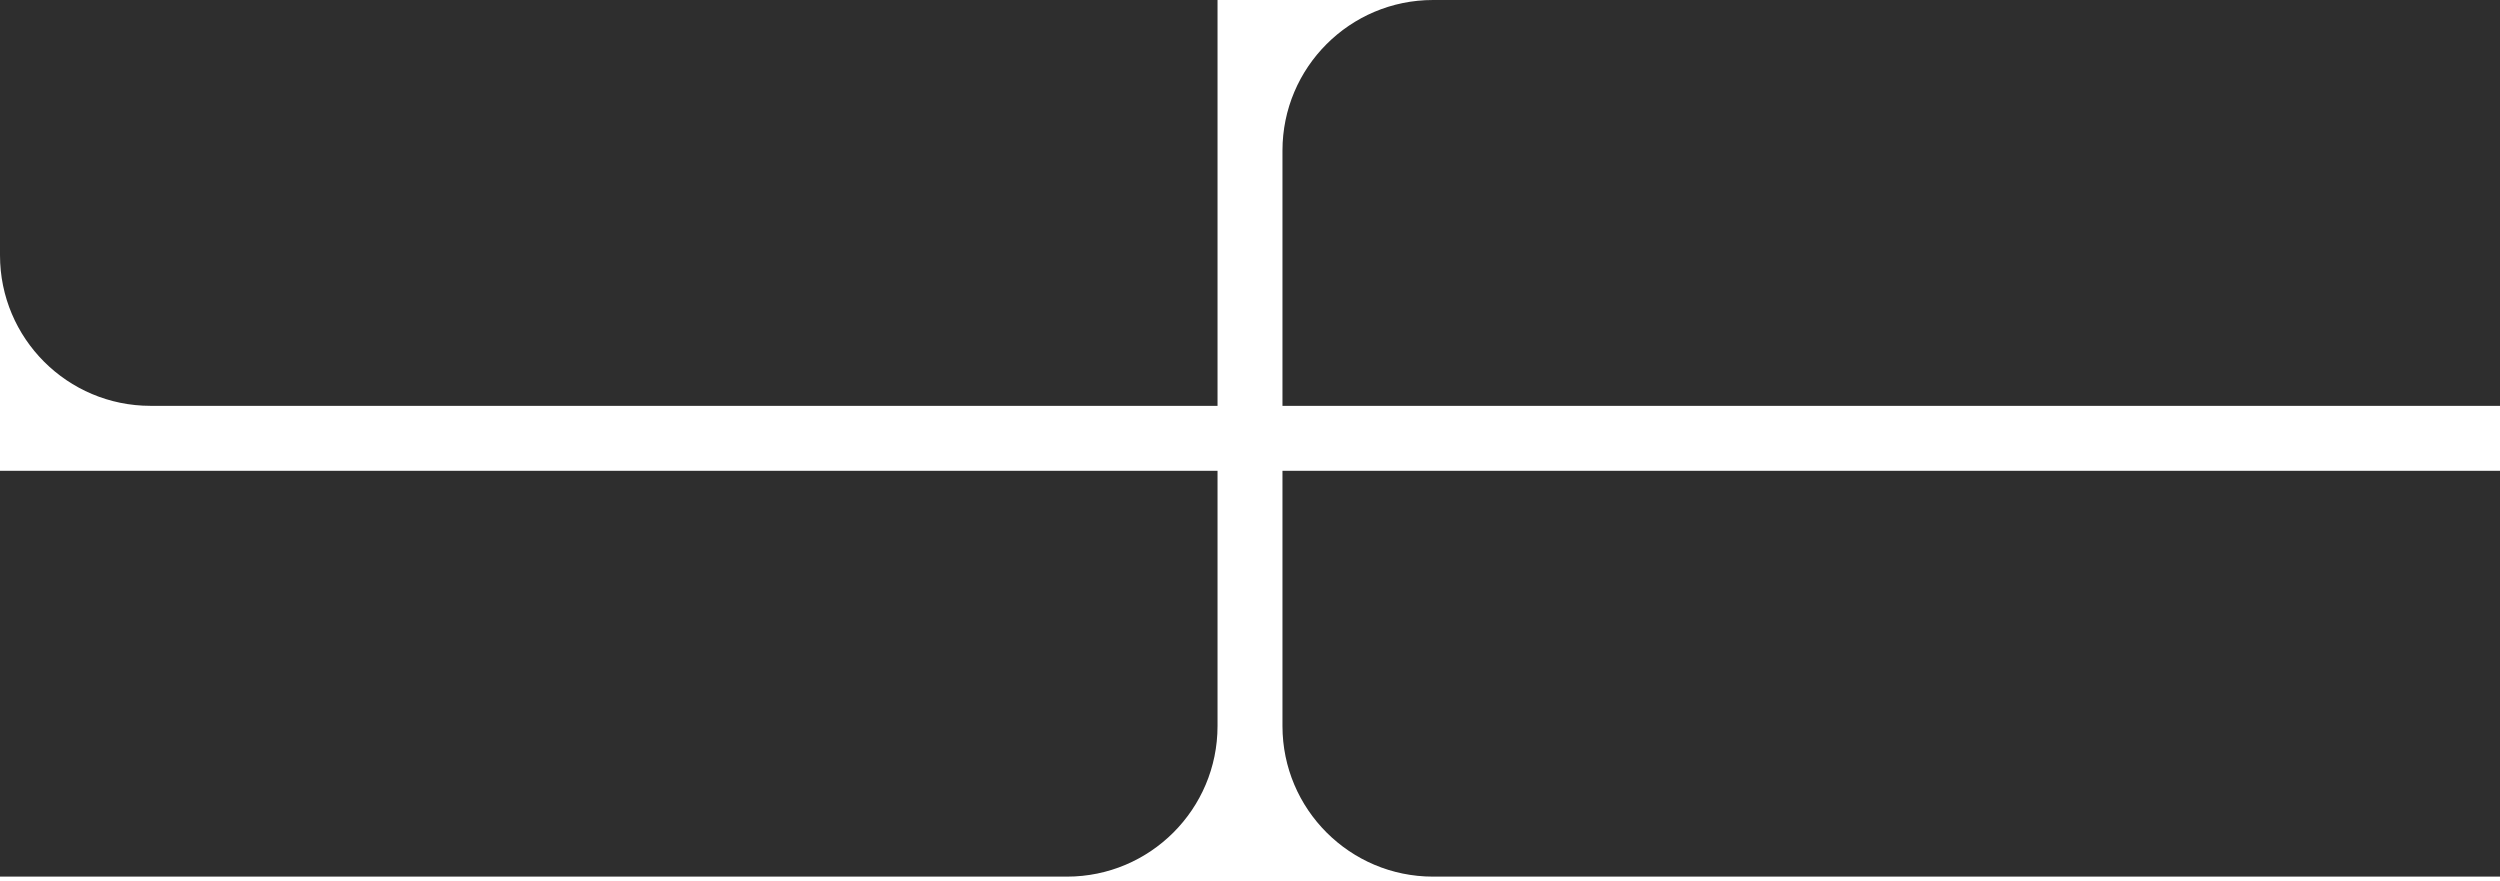 <svg width="332" height="117" viewBox="0 0 332 117" fill="none" xmlns="http://www.w3.org/2000/svg">
<path d="M170.312 62.52H332V116.416H190.312C179.266 116.416 170.312 107.461 170.312 96.416V62.52Z" fill="#2E2E2E"/>
<path d="M170.312 53.896H332V-0H190.312C179.266 -0 170.312 8.954 170.312 20V53.896Z" fill="#2E2E2E"/>
<path d="M0 0H161.688V53.896H20C8.954 53.896 0 44.942 0 33.896V0Z" fill="#2E2E2E"/>
<path d="M161.688 62.52H0V116.416H141.688C152.734 116.416 161.688 107.461 161.688 96.416V62.52Z" fill="#2E2E2E"/>
</svg>
